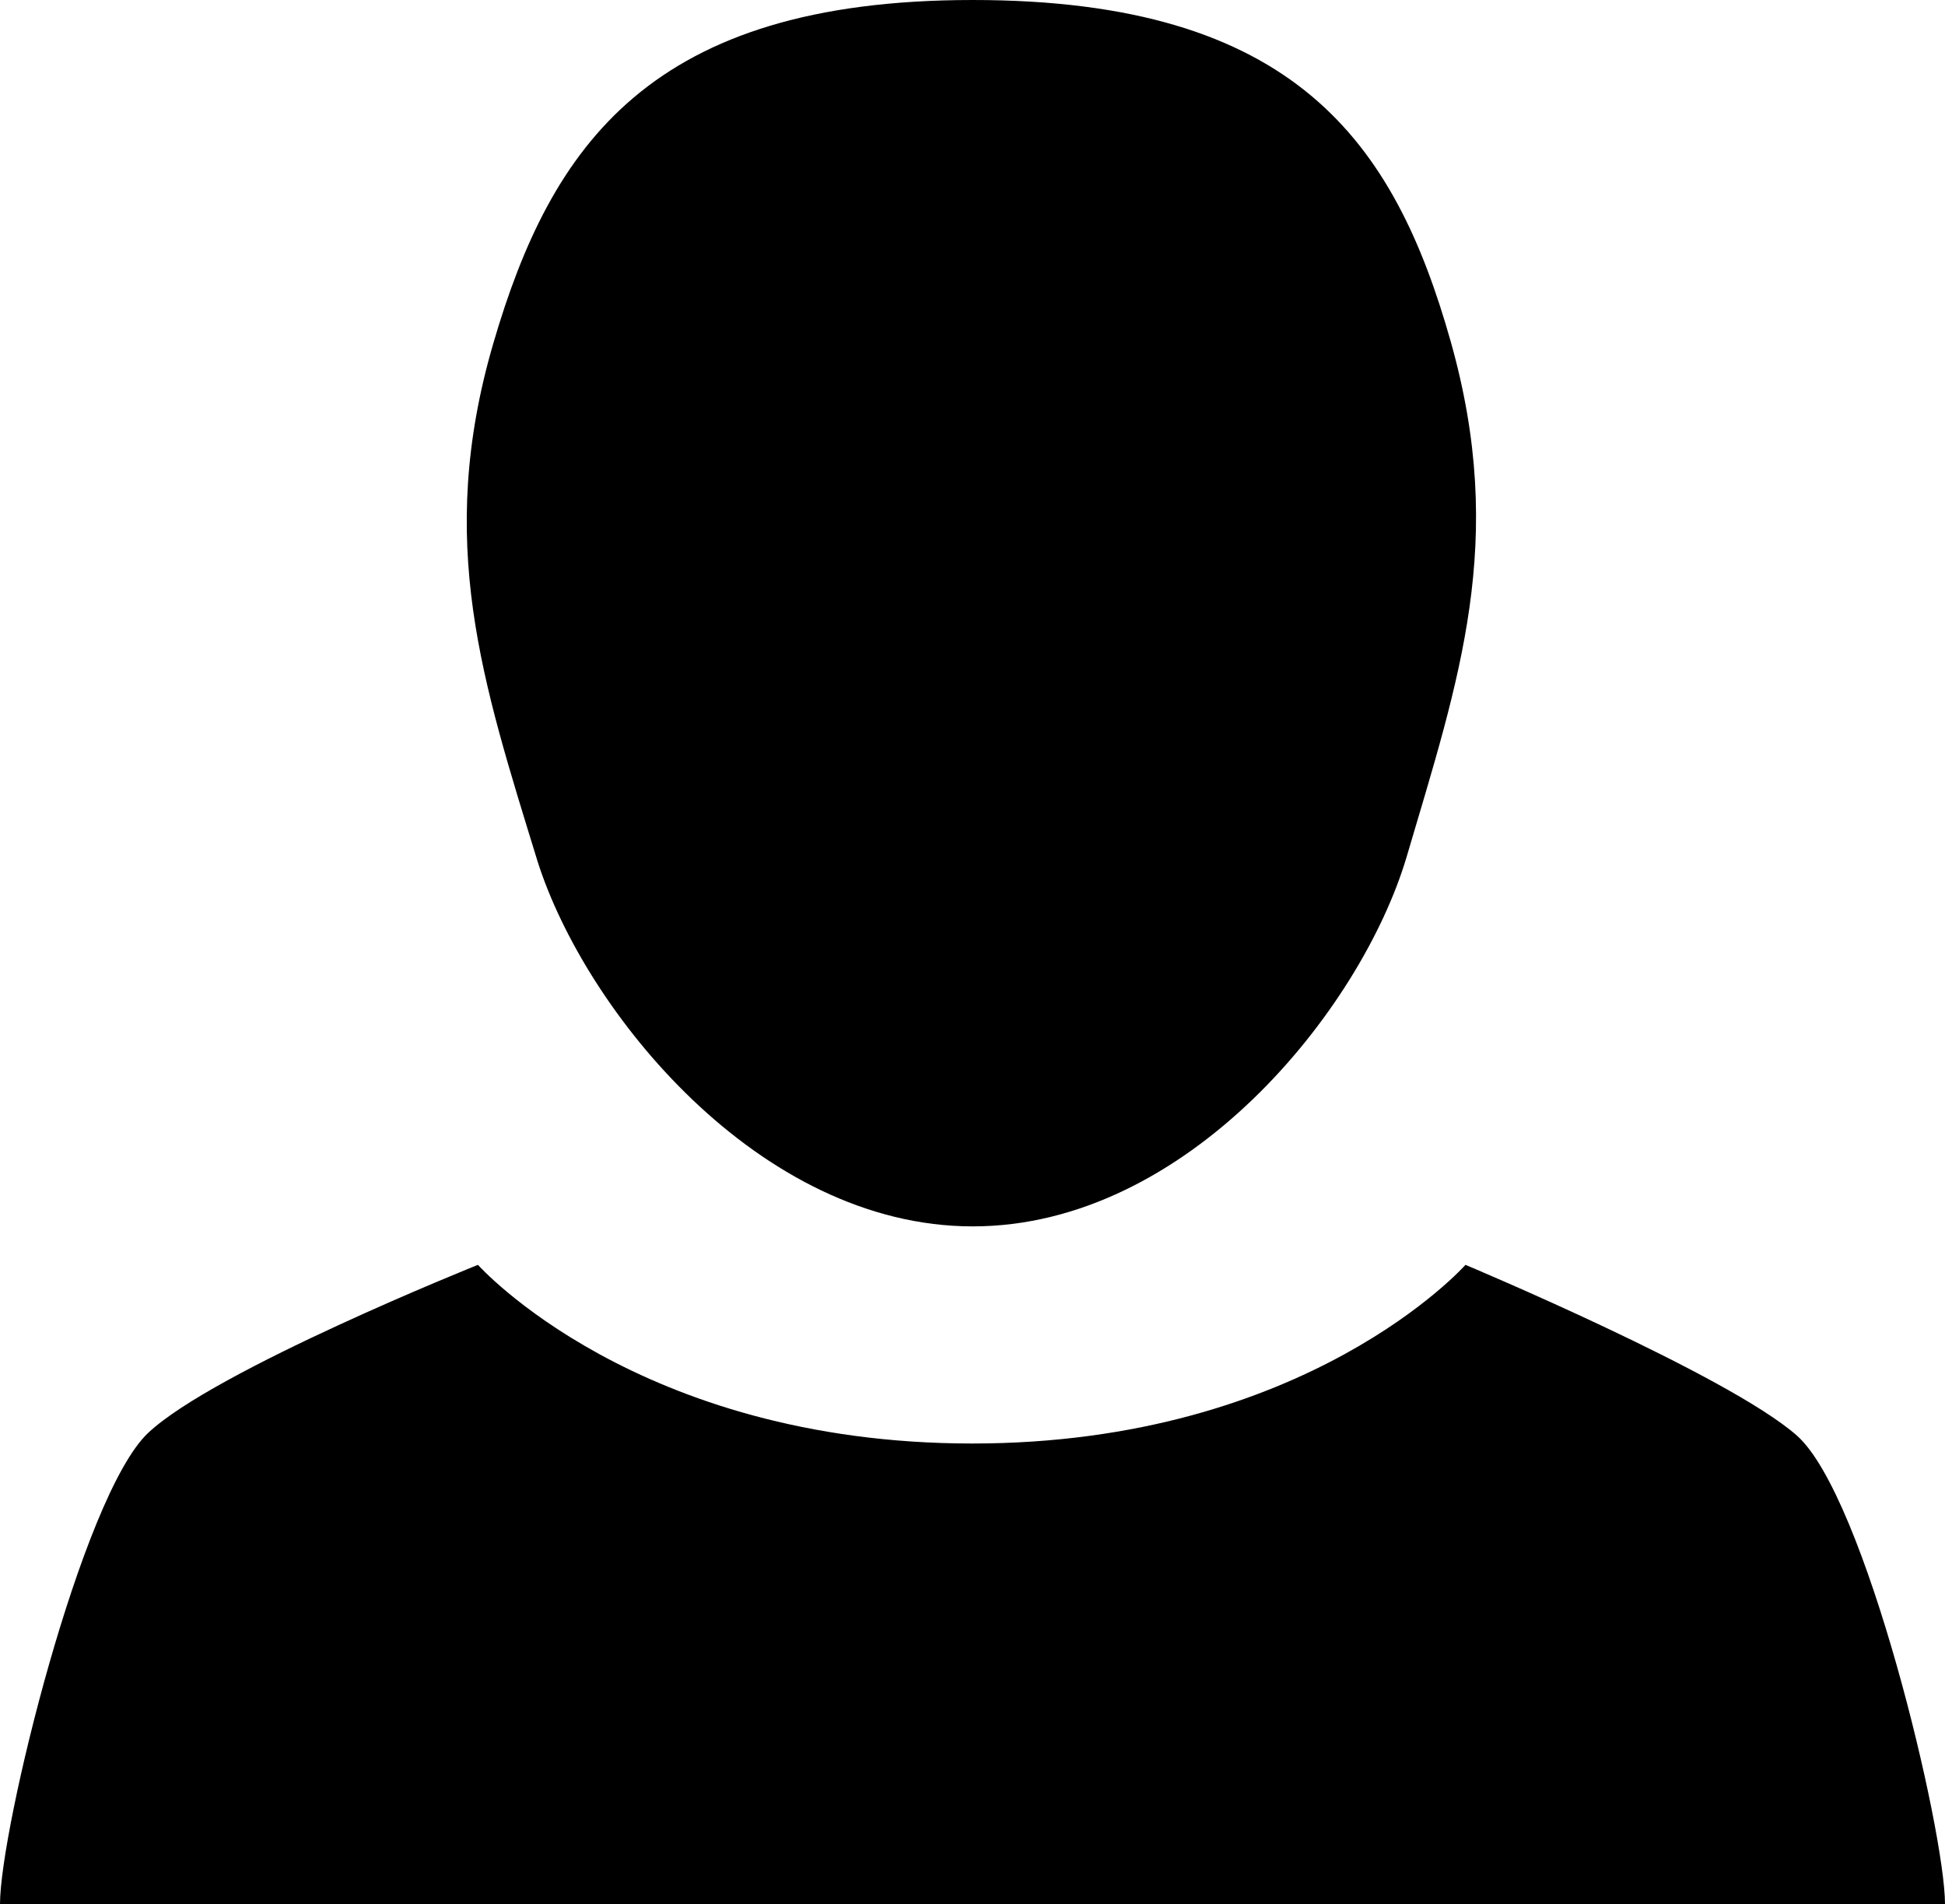 <svg xmlns="http://www.w3.org/2000/svg" viewBox="0 0 36.91 36.13">
    <g id="icon_antibiotica">
        <path d="M18.46,23.27c4.06,0,7.36-4.09,8.23-7,1-3.39,1.91-6,.84-9.79S24.57,0,18.46,0s-8,2.75-9.1,6.52-.2,6.43.84,9.82C11.1,19.18,14.4,23.27,18.46,23.27Z"/>
        <path d="M18.46,36.13H36.91c0-1.39-1.51-7.74-2.81-8.89S27.81,24,27.81,24s-3,3.39-9.36,3.39S9.07,24,9.07,24s-5,2-6.26,3.19S0,34.71,0,36.13Z"/>
    </g>
</svg>